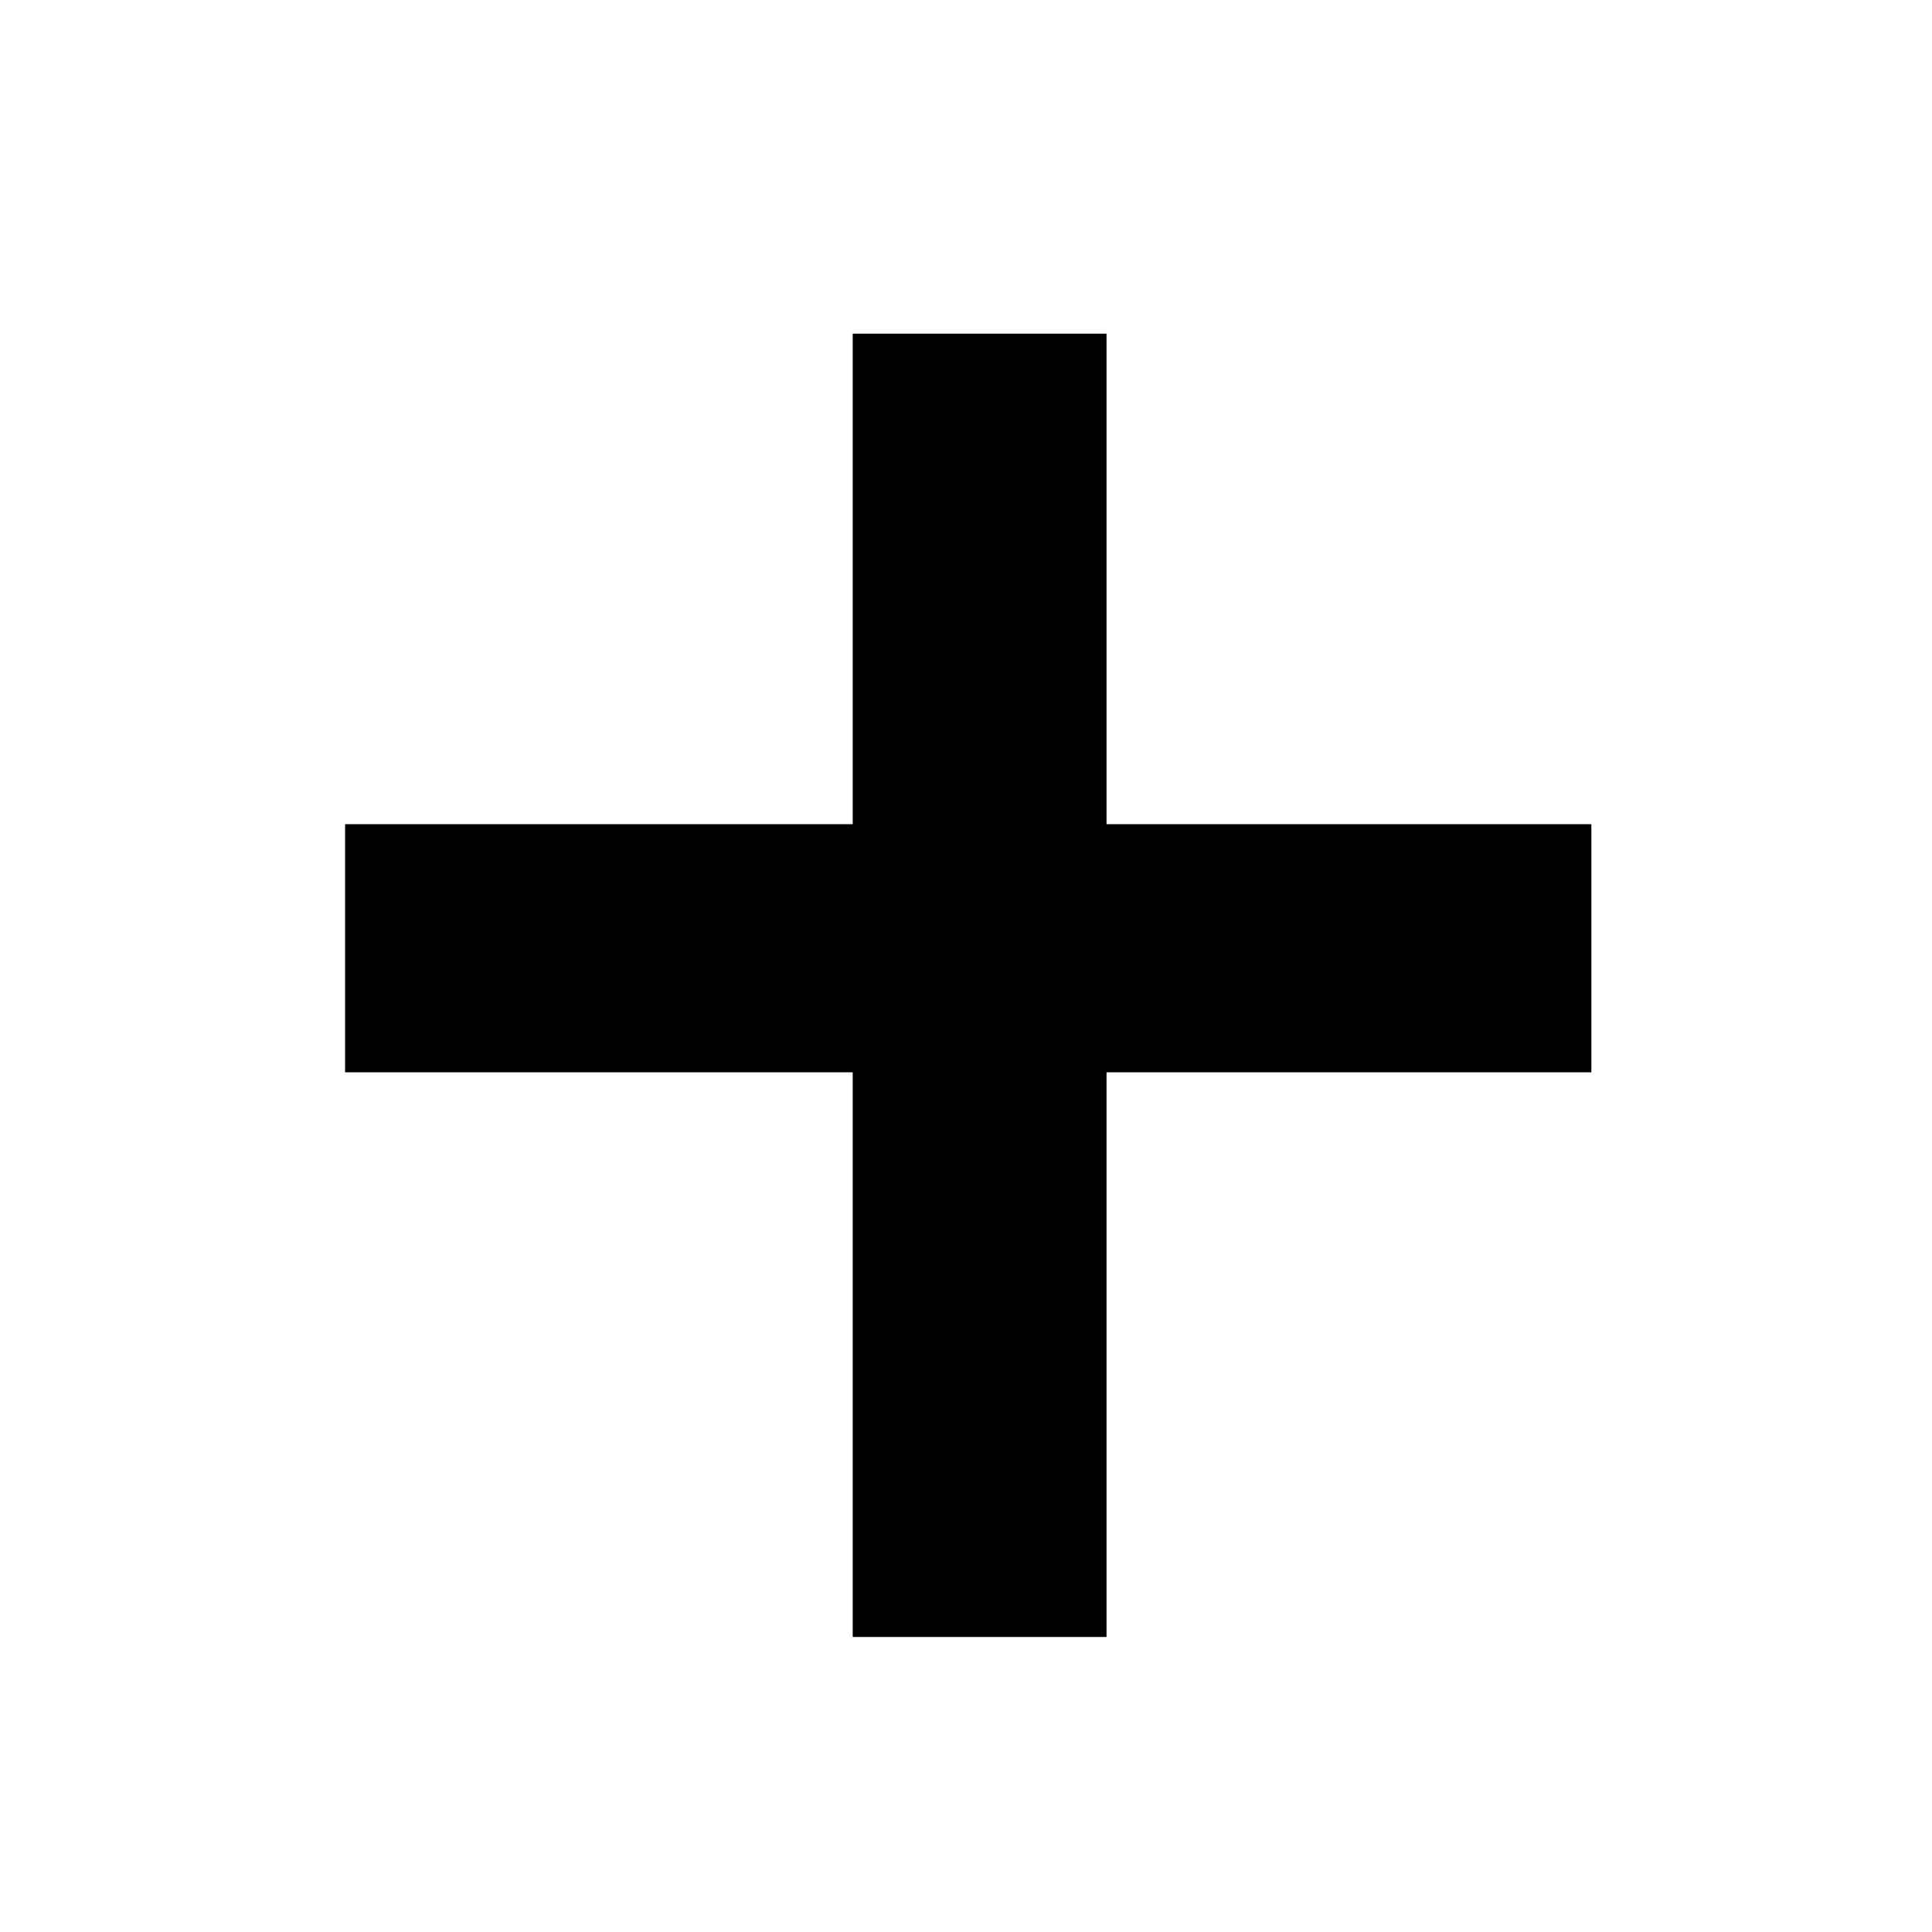 <?xml version="1.0" encoding="UTF-8" standalone="no"?>
<!-- Created with Inkscape (http://www.inkscape.org/) -->

<svg
   width="500"
   height="500"
   viewBox="0 0 132.292 132.292"
   version="1.1"
   id="svg5"
   xmlns="http://www.w3.org/2000/svg"
   xmlns:svg="http://www.w3.org/2000/svg">
  <defs
     id="defs2" />
  <g
     id="layer1">
    <rect
       style="fill:#000000;stroke-width:0.265"
       id="rect683"
       width="17.38"
       height="89.243"
       x="58.389"
       y="22.848" />
    <rect
       style="fill:#000000;stroke-width:0.265"
       id="rect685"
       width="85.338"
       height="16.989"
       x="23.629"
       y="56.436" />
  </g>
</svg>
